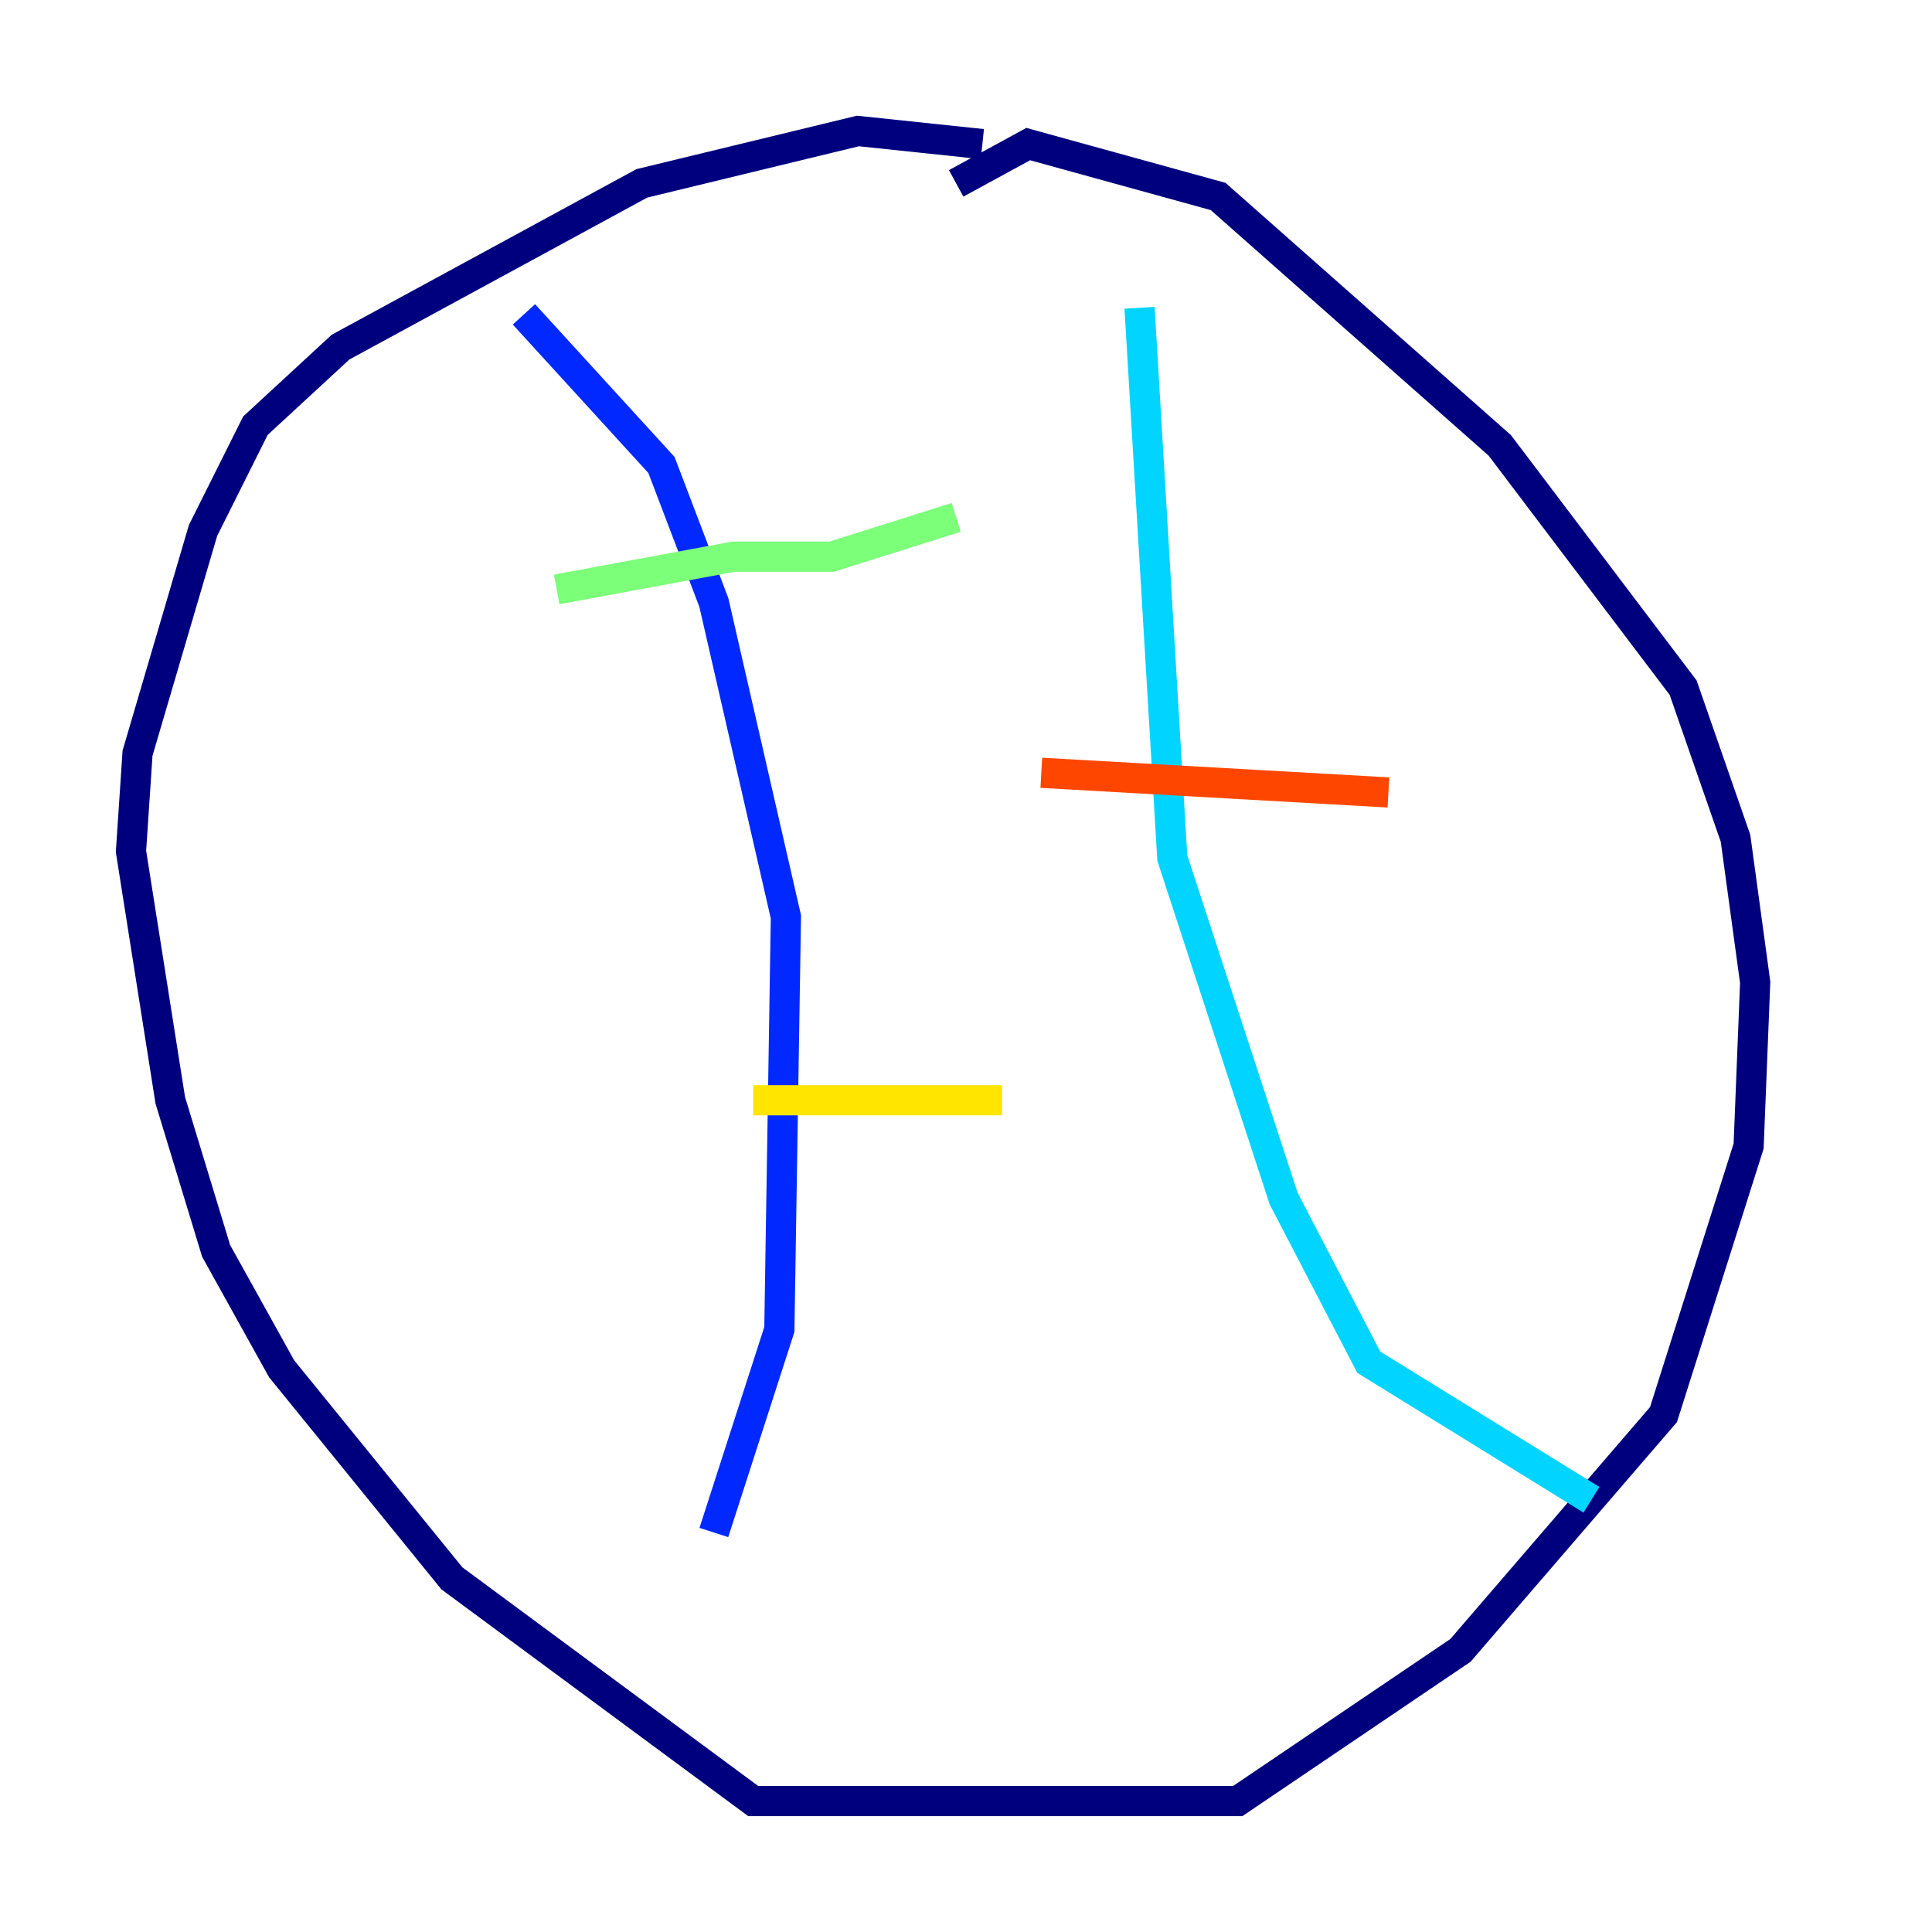<?xml version="1.0" encoding="utf-8" ?>
<svg baseProfile="tiny" height="128" version="1.2" viewBox="0,0,128,128" width="128" xmlns="http://www.w3.org/2000/svg" xmlns:ev="http://www.w3.org/2001/xml-events" xmlns:xlink="http://www.w3.org/1999/xlink"><defs /><polyline fill="none" points="65.085,9.546 56.841,8.678 42.522,12.149 22.563,22.997 16.922,28.203 13.451,35.146 9.112,49.898 8.678,56.407 11.281,72.895 14.319,82.875 18.658,90.685 29.939,104.57 49.898,119.322 82.007,119.322 96.759,109.342 110.21,93.722 115.851,75.932 116.285,65.085 114.983,55.539 111.512,45.559 99.363,29.505 80.705,13.017 68.122,9.546 63.349,12.149" stroke="#00007f" stroke-width="2" /><polyline fill="none" points="34.712,20.827 43.824,30.807 47.295,39.919 52.068,60.746 51.634,88.081 47.295,101.532" stroke="#0028ff" stroke-width="2" /><polyline fill="none" points="75.498,20.393 77.668,56.841 85.044,79.403 90.685,90.251 105.437,99.363" stroke="#00d4ff" stroke-width="2" /><polyline fill="none" points="36.881,39.051 48.597,36.881 55.105,36.881 63.349,34.278" stroke="#7cff79" stroke-width="2" /><polyline fill="none" points="49.898,72.895 66.386,72.895" stroke="#ffe500" stroke-width="2" /><polyline fill="none" points="68.99,51.2 91.986,52.502" stroke="#ff4600" stroke-width="2" /><polyline fill="none" points="80.705,92.42 80.705,92.42" stroke="#7f0000" stroke-width="2" /></svg>